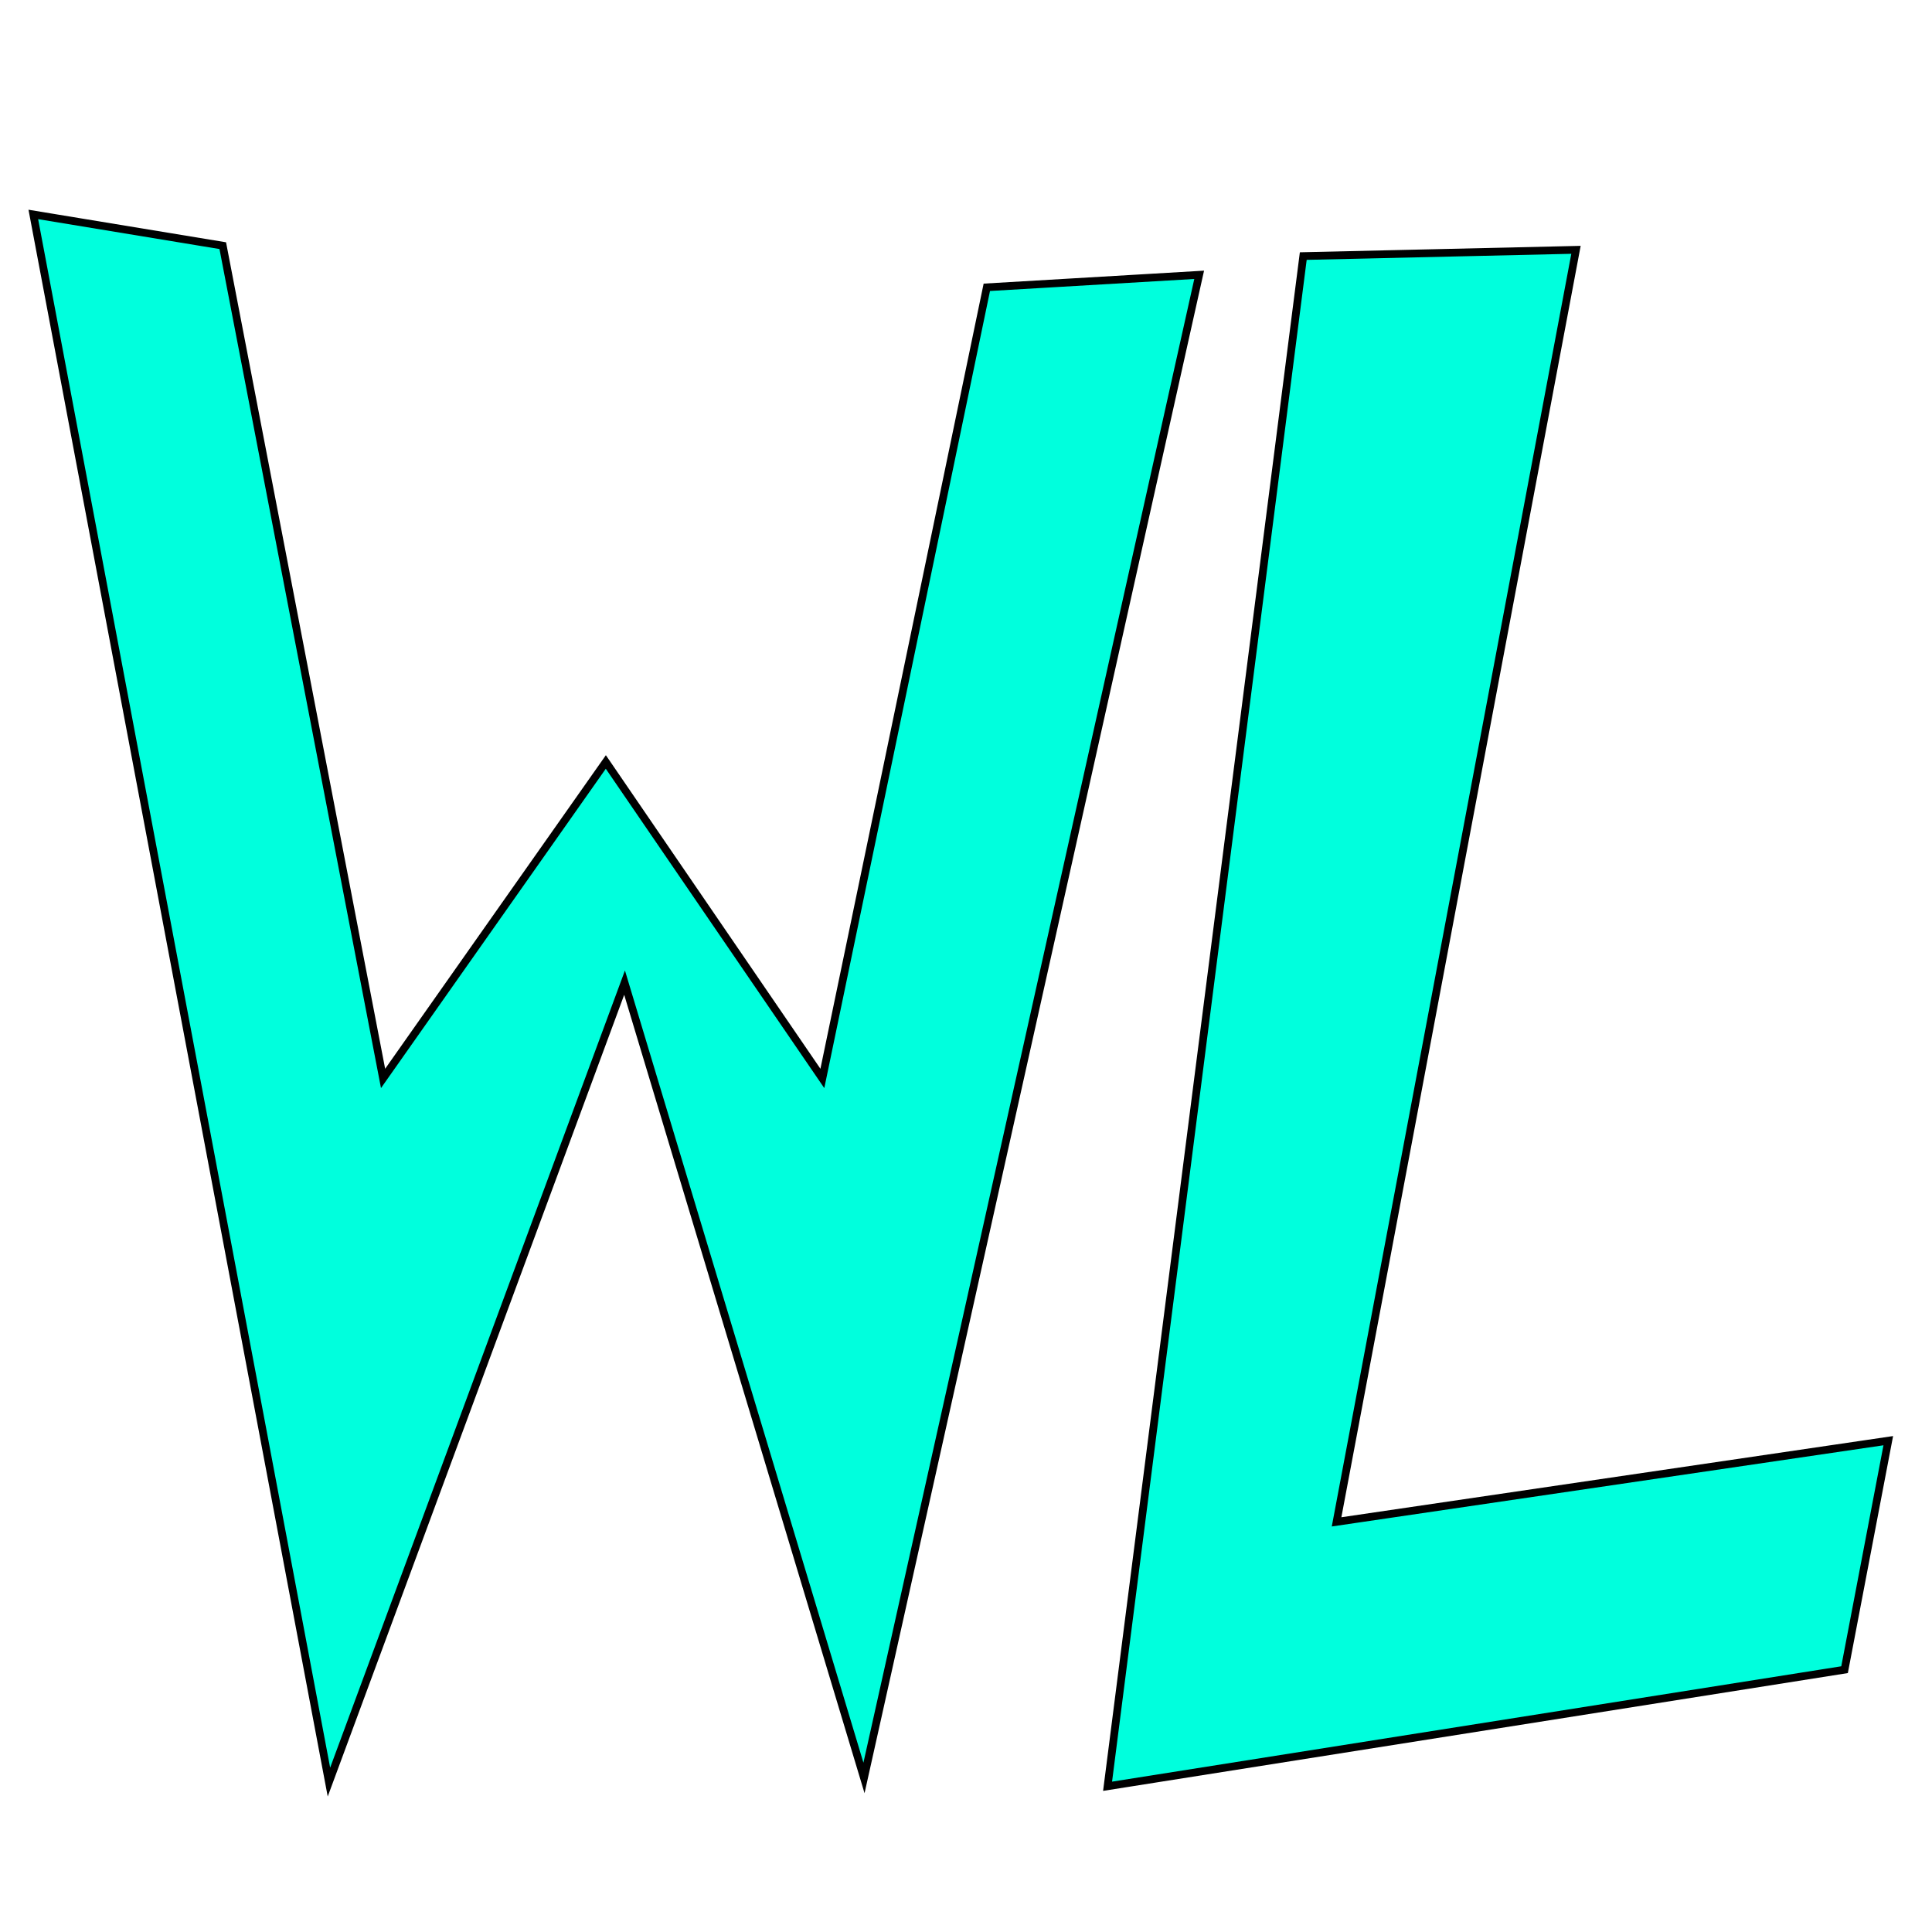 <?xml version="1.0" encoding="utf-8"?>
<svg xmlns="http://www.w3.org/2000/svg" viewBox="0 0 500 500" xmlns:bx="https://boxy-svg.com">
  <defs>
    <linearGradient id="color-0" gradientUnits="userSpaceOnUse" bx:pinned="true">
      <stop style="stop-color: rgb(0, 255, 221)"/>
    </linearGradient>
    <bx:export>
      <bx:file format="png" path="logo_0.png" width="144" height="144"/>
      <bx:file format="png" href="#object-0" path="Untitled 2.png"/>
      <bx:file format="png" href="#object-1" path="Untitled 3.png"/>
    </bx:export>
  </defs>
  <path style="fill: rgb(0, 255, 221); stroke-width: 2px; stroke: rgb(0, 0, 0);" d="M 8.62 55.496 L 85.129 461.206 L 161.638 254.31 L 223.599 460.13 L 310.346 71.122 L 255.388 74.353 L 212.824 279.095 L 156.788 197.198 L 99.138 279.095 L 57.651 63.577 L 8.62 55.496 Z" id="object-0"/>
  <path style="fill: url(&quot;#color-0&quot;); stroke-width: 2px; stroke: rgb(0, 0, 0);" d="M 337.285 66.272 L 286.638 462.284 L 477.371 432.112 L 488.685 372.845 L 345.905 393.858 L 407.866 64.655 L 337.285 66.272 Z" id="object-1"/>
</svg>